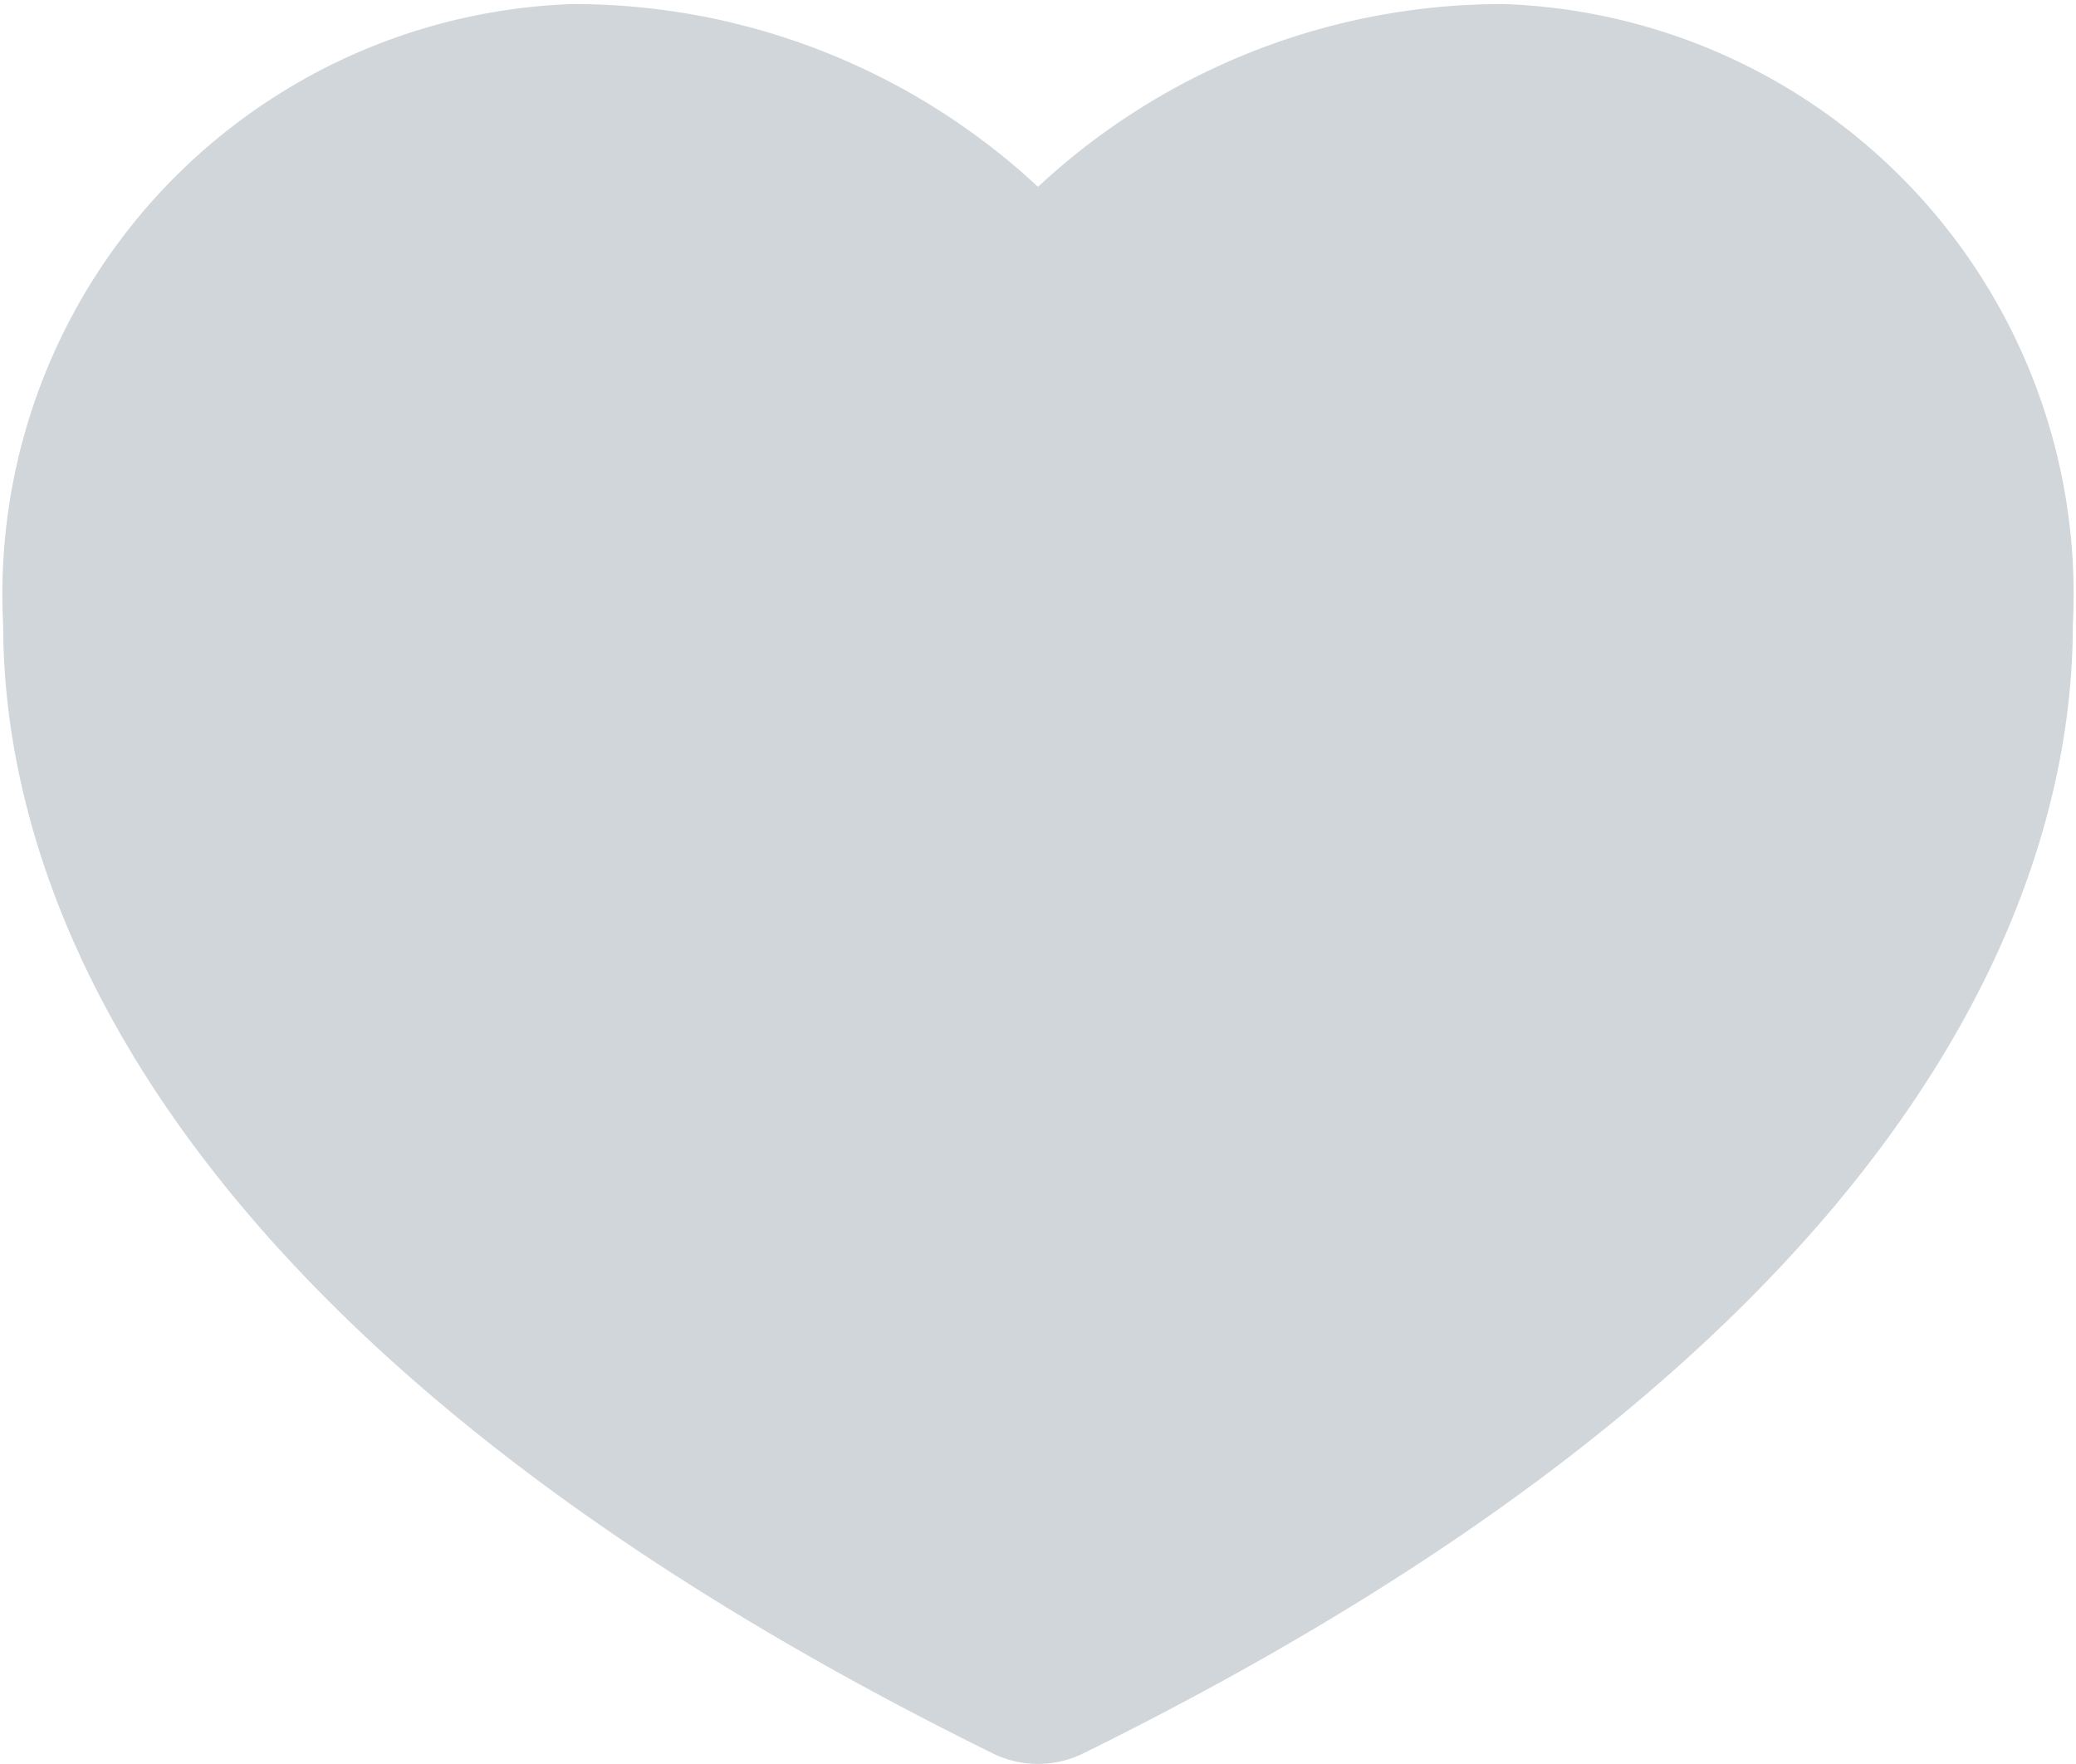 <svg xmlns="http://www.w3.org/2000/svg" width="479" height="407"><path d="M228.946 404.456a23.688 23.688 0 0 0 21.108 0c198.56-97.895 228.214-205.078 228.214-260.257A136.22 136.22 0 0 0 346.946.937 157.208 157.208 0 0 0 239.5 43.104 157.214 157.214 0 0 0 132.054.937 136.22 136.22 0 0 0 .732 144.198c0 55.18 29.655 162.363 228.214 260.258z" fill="#D1D6DB" fill-rule="nonzero"/></svg>